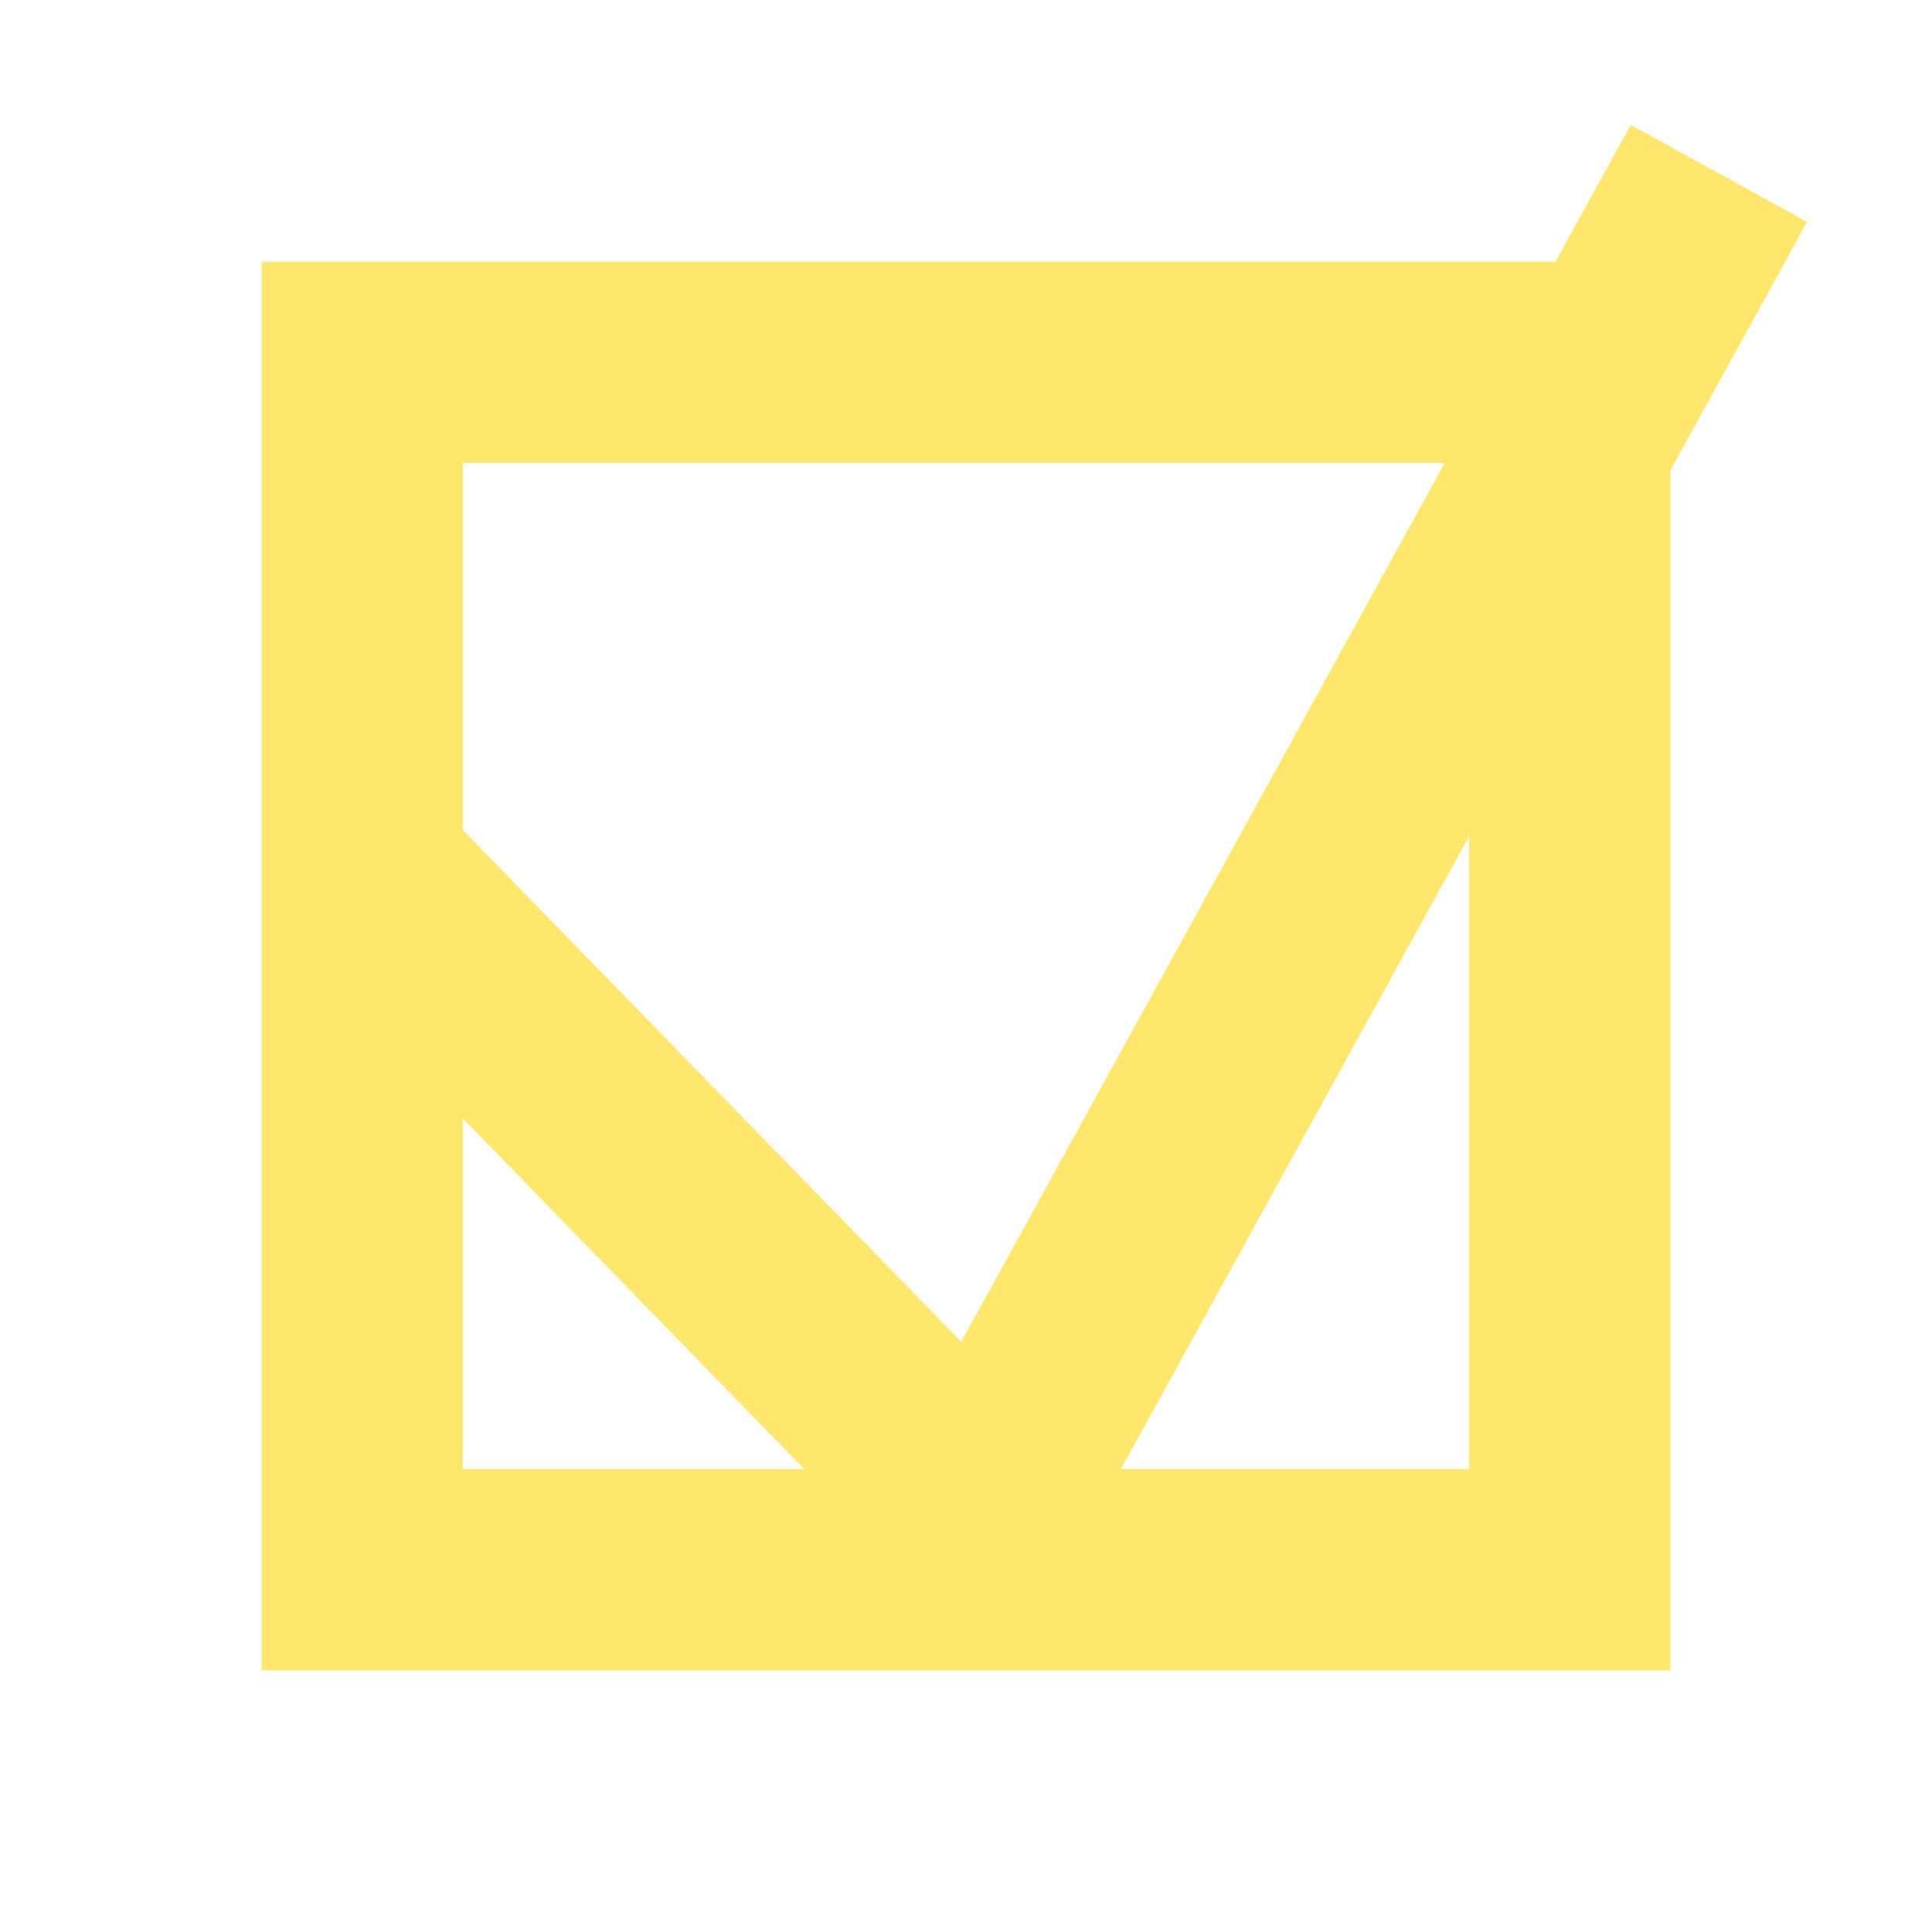 <svg xmlns="http://www.w3.org/2000/svg" width="96" height="96" viewBox="0 0 96 96">
    <g fill="none" fill-rule="evenodd" stroke="#FFE66D" stroke-width="10">
        <path d="M18 18v60h60V18H18z"/>
        <path stroke-linecap="square" stroke-linejoin="bevel" d="M21 46.359L48.89 75 83 13"/>
    </g>
</svg>
